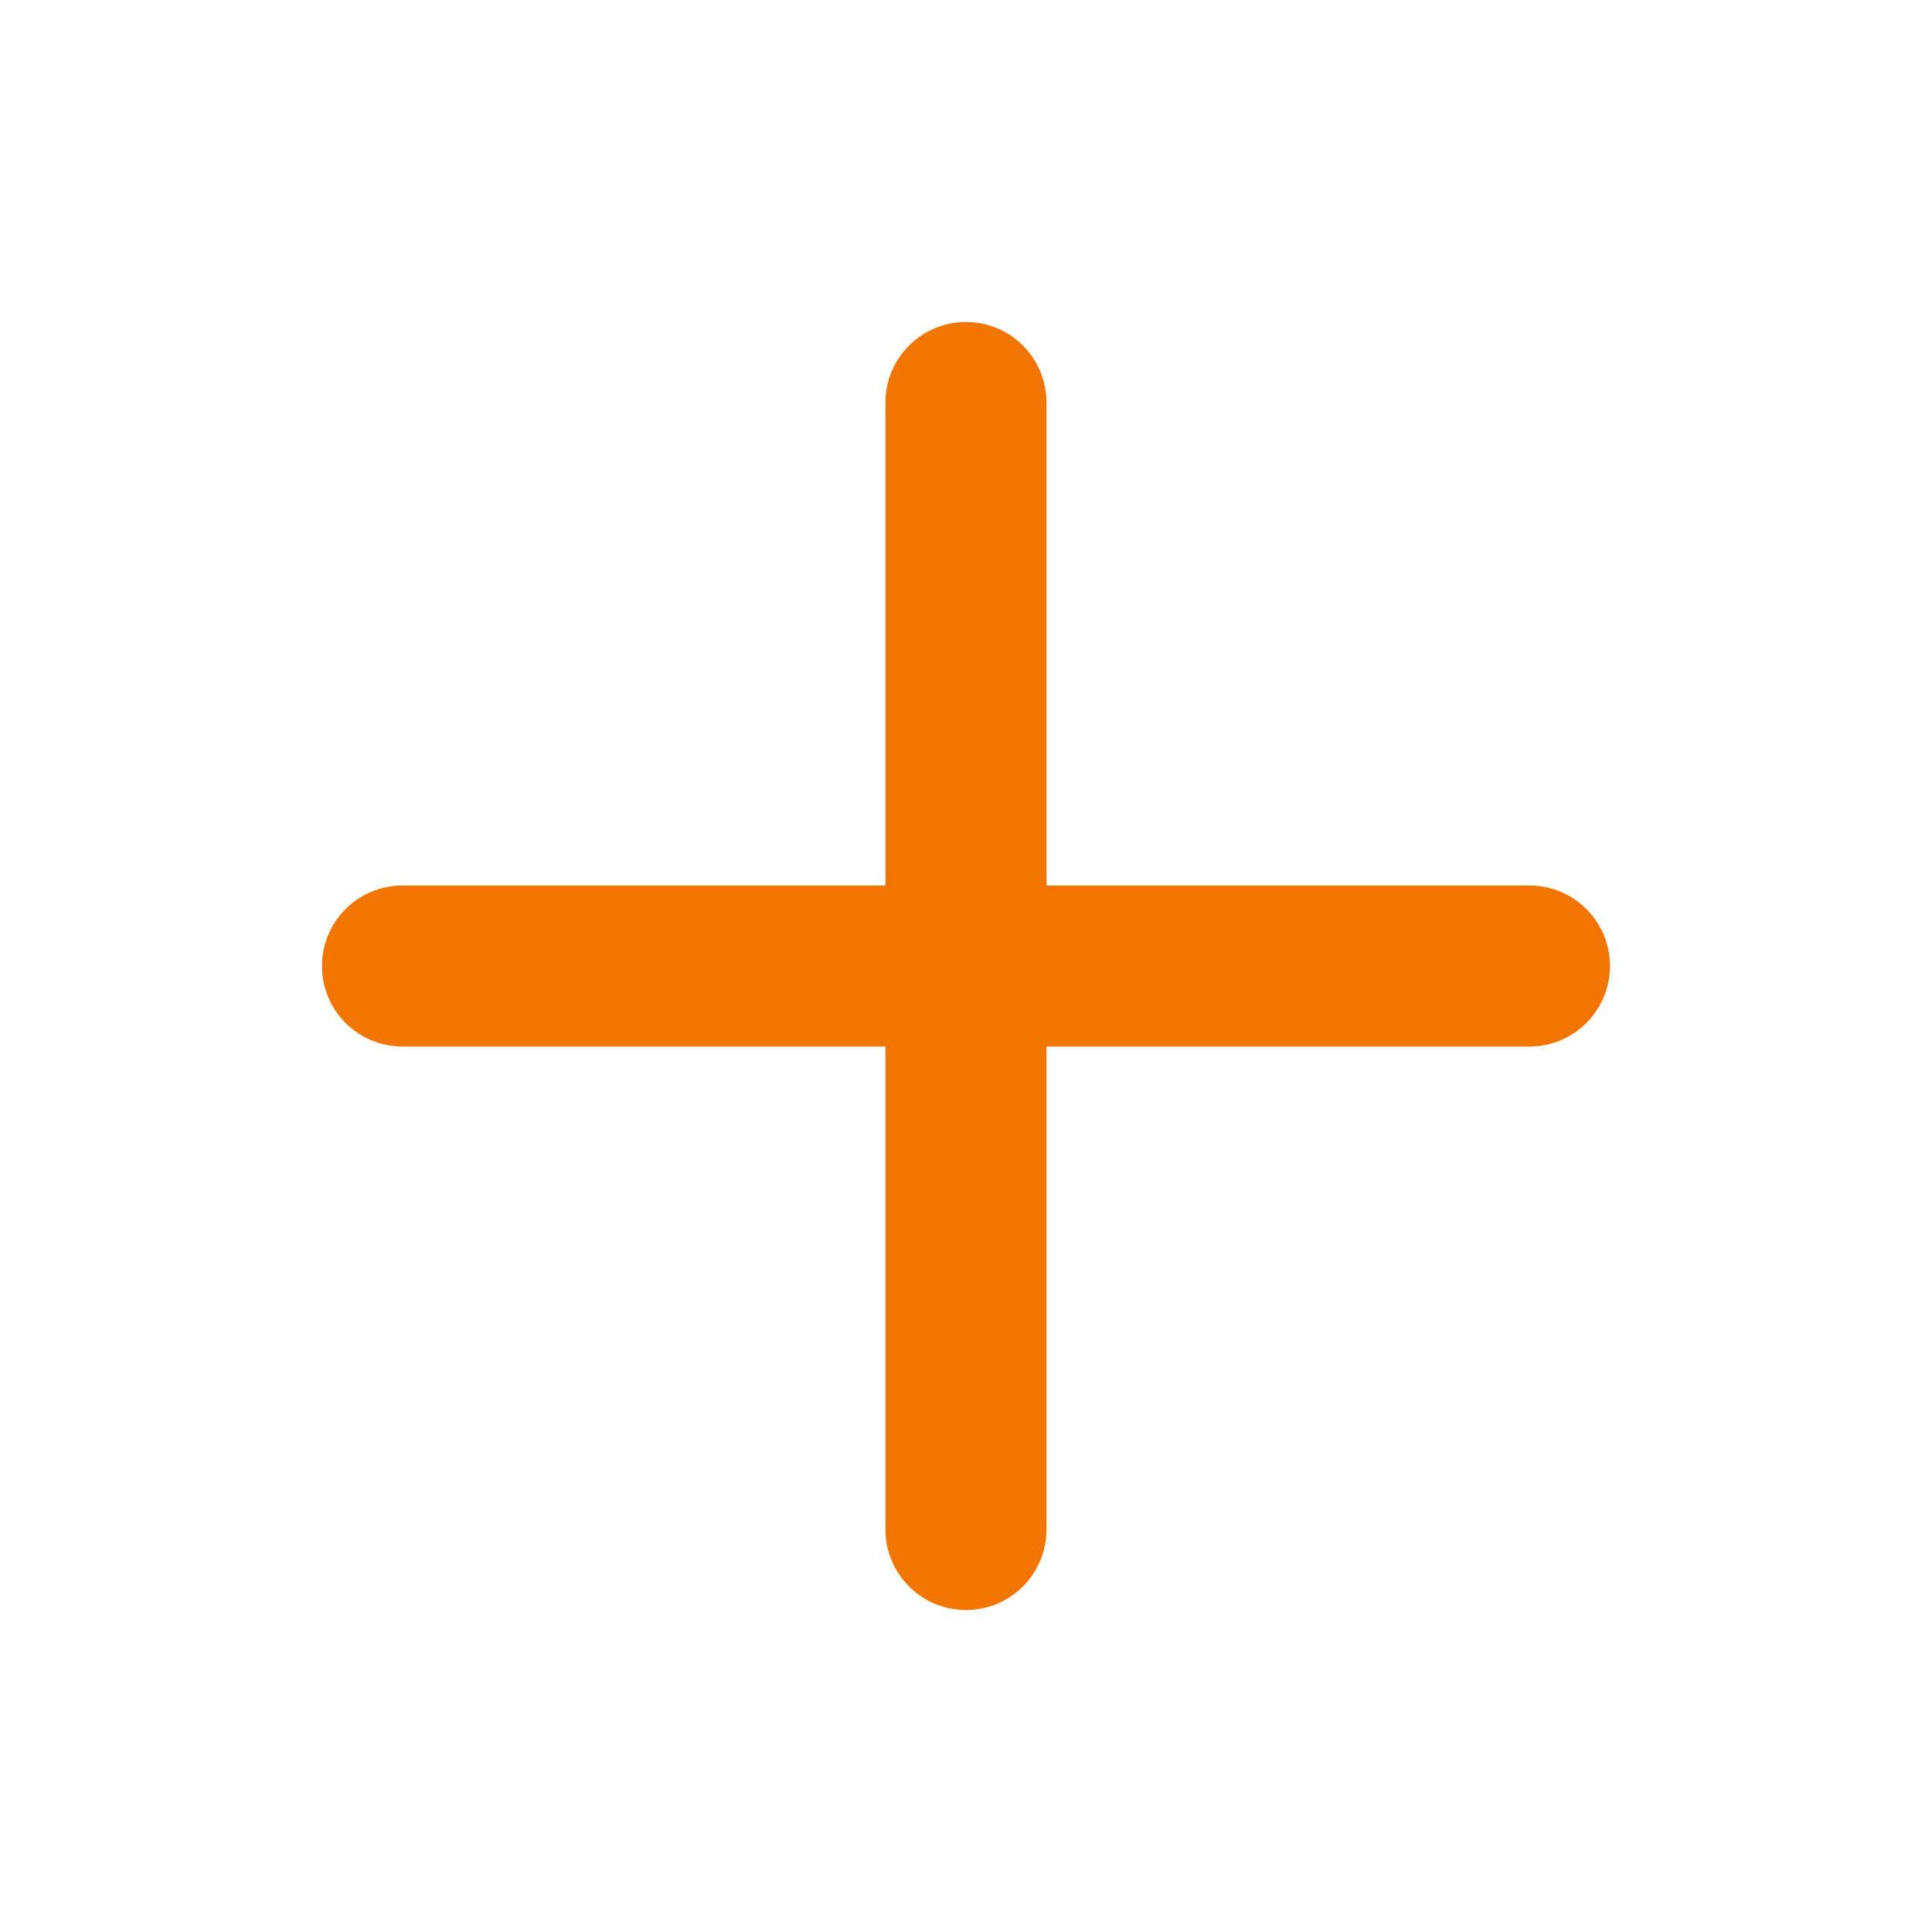 <svg width="32" height="32" viewBox="0 0 32 32" fill="none" xmlns="http://www.w3.org/2000/svg">
    <path fill-rule="evenodd" clip-rule="evenodd"
        d="M25.333 14.667H17.333V6.667C17.333 5.929 16.736 5.333 16 5.333C15.264 5.333 14.666 5.929 14.666 6.667V14.667H6.666C5.93 14.667 5.333 15.263 5.333 16C5.333 16.738 5.93 17.334 6.666 17.334H14.666V25.334C14.666 26.071 15.264 26.667 16 26.667C16.736 26.667 17.333 26.071 17.333 25.334V17.334H25.333C26.069 17.334 26.666 16.738 26.666 16C26.666 15.263 26.069 14.667 25.333 14.667Z"
        fill="#F27502" />
</svg>